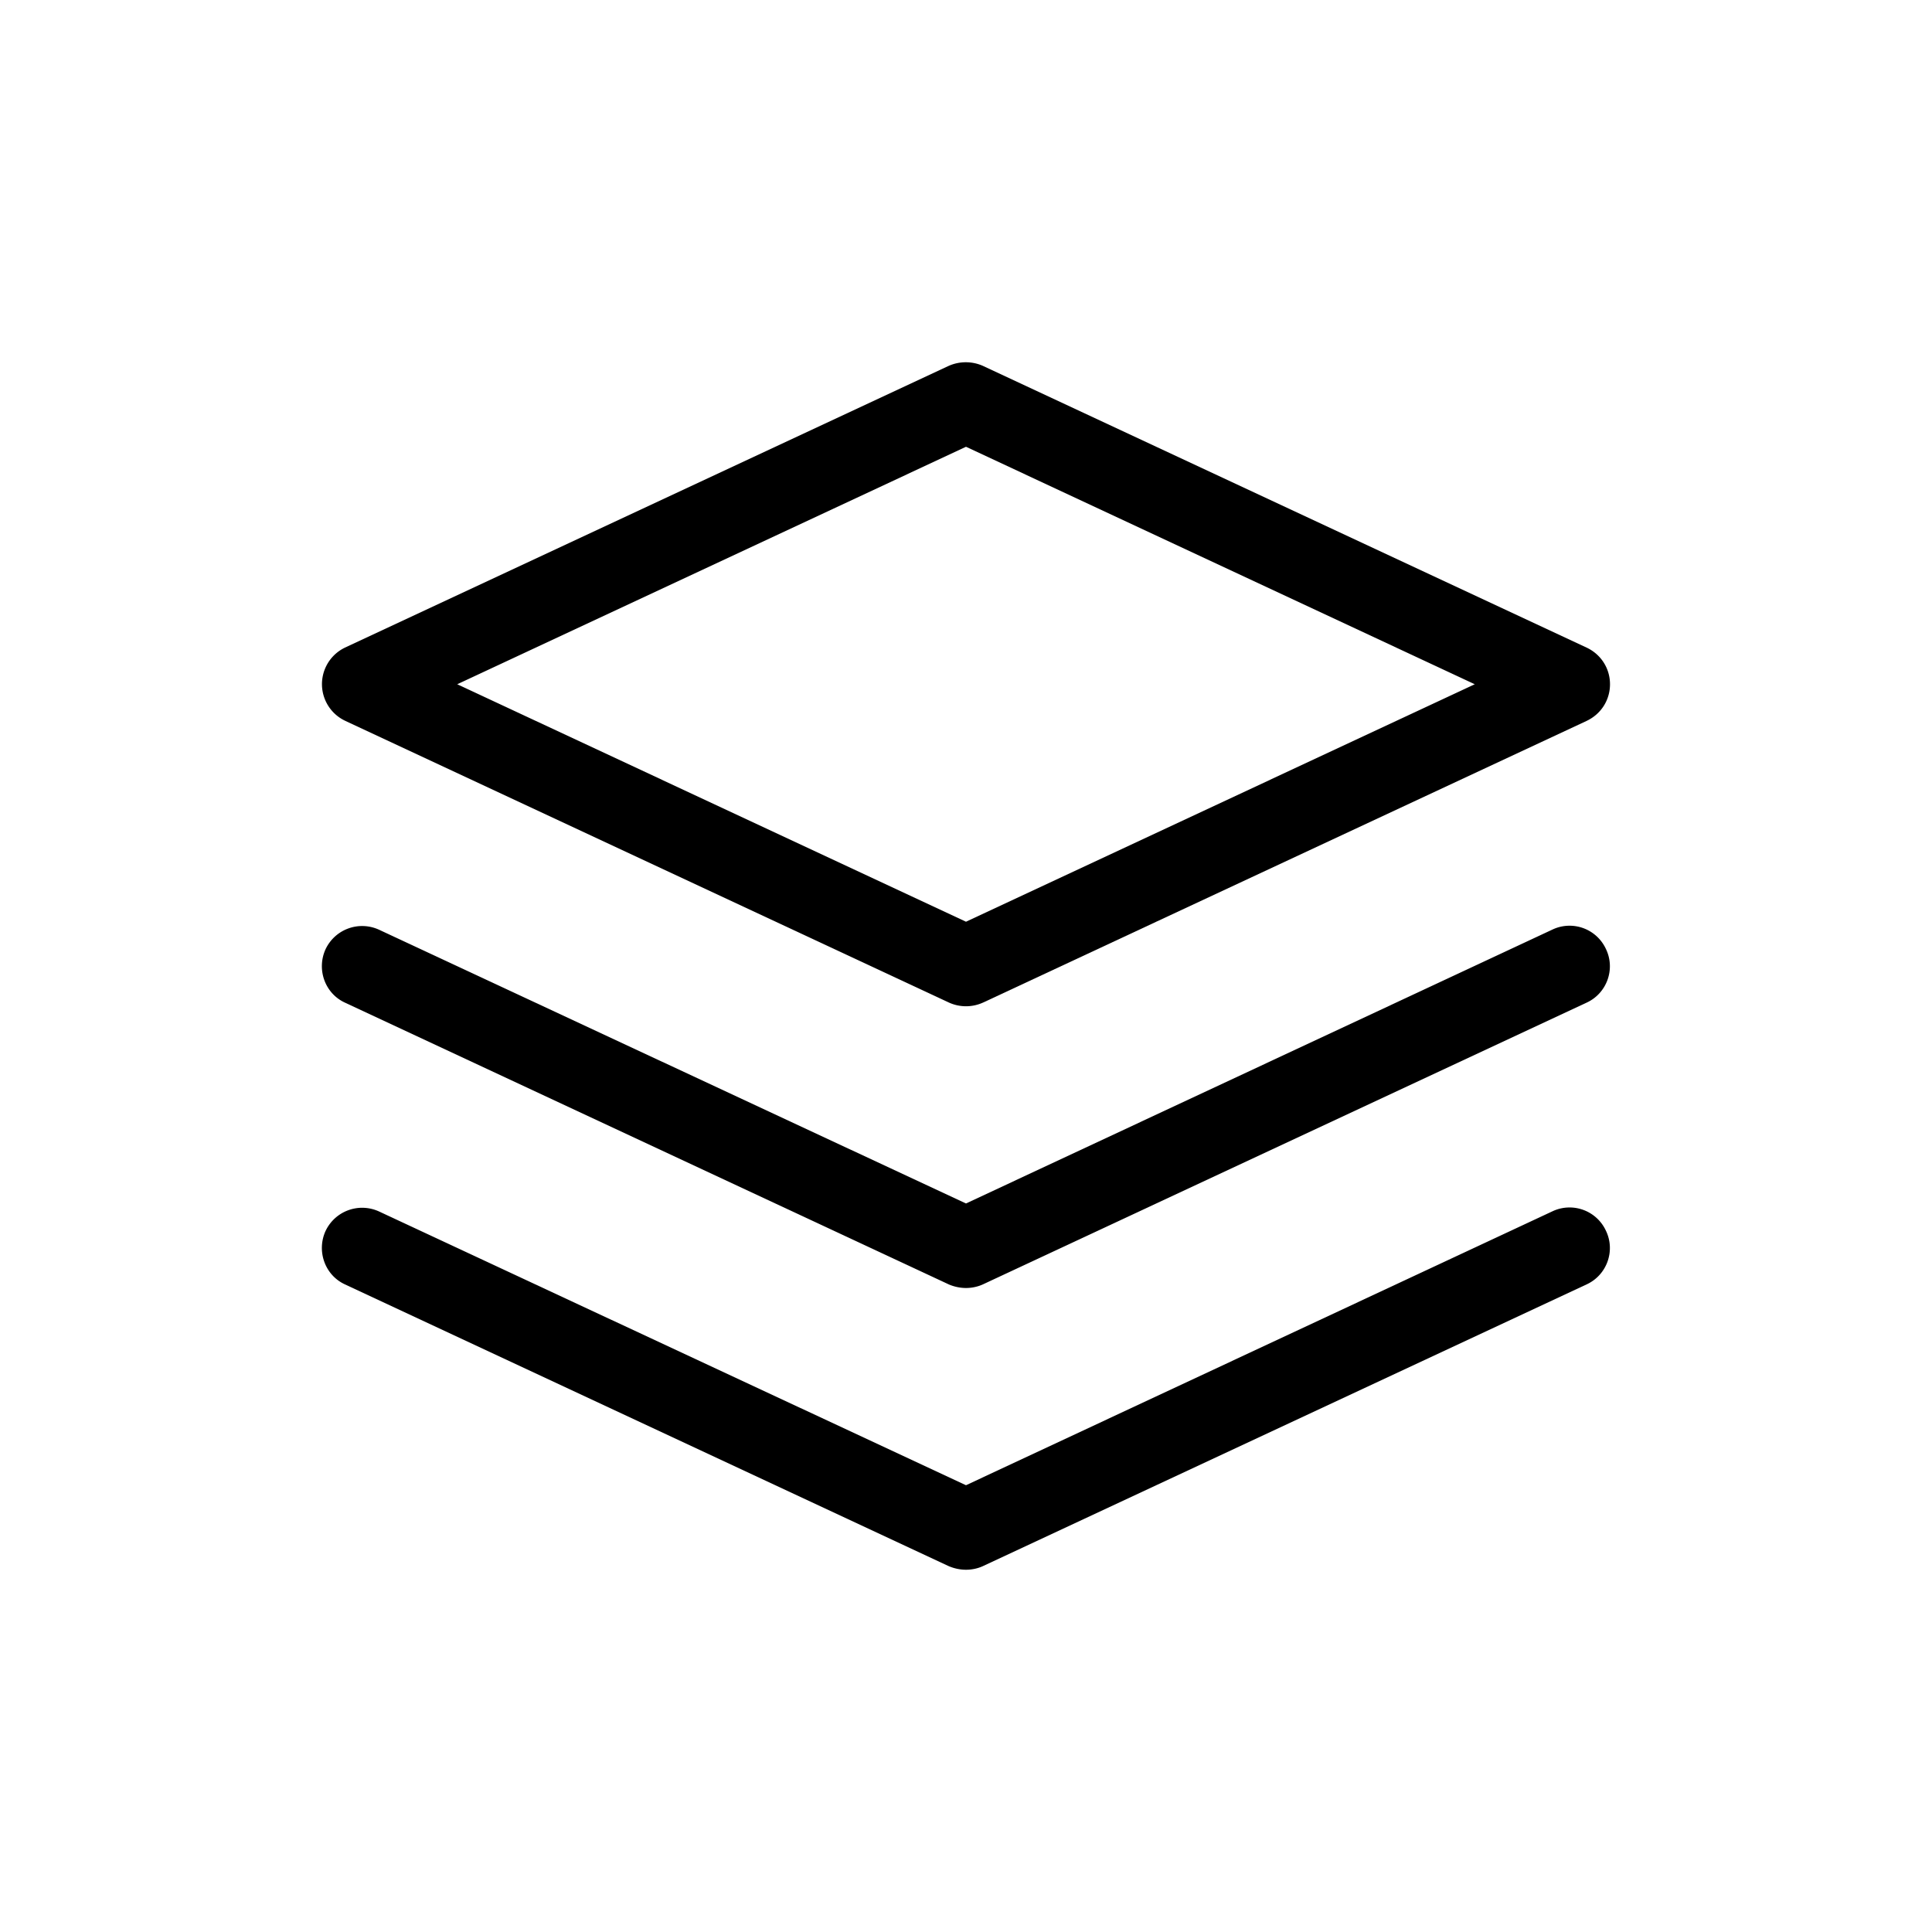 <?xml version="1.0" standalone="no"?><!DOCTYPE svg PUBLIC "-//W3C//DTD SVG 1.1//EN" "http://www.w3.org/Graphics/SVG/1.1/DTD/svg11.dtd"><svg t="1597120726047" class="icon" viewBox="0 0 1024 1024" version="1.1" xmlns="http://www.w3.org/2000/svg" p-id="1215" width="32" height="32" xmlns:xlink="http://www.w3.org/1999/xlink"><defs><style type="text/css"></style></defs><path d="M183.04 382.08l320 149.333a21.824 21.824 0 0 0 17.92 0l320-149.333c7.68-3.627 12.373-11.093 12.373-19.413s-4.693-15.787-12.373-19.413l-320-149.333c-5.76-2.56-12.373-2.56-18.133 0l-320 149.333a21.483 21.483 0 0 0 0.213 38.827zM512 236.8L781.653 362.667 512 488.533 242.347 362.667 512 236.8z" p-id="1216"></path><path d="M823.04 492.587L512 637.867 200.96 492.8c-10.667-4.907-23.253-0.427-28.373 10.24-4.907 10.667-0.427 23.467 10.24 28.373l320 149.333c2.987 1.28 6.187 1.92 9.173 1.92s6.187-0.64 8.96-1.92l320-149.333c10.667-4.907 15.36-17.707 10.24-28.373a21.227 21.227 0 0 0-28.16-10.453z" p-id="1217"></path><path d="M823.04 641.92L512 787.2 200.96 642.133c-10.667-4.907-23.253-0.427-28.373 10.24-4.907 10.667-0.427 23.467 10.24 28.373l320 149.333c2.987 1.28 6.187 1.92 9.173 1.92s6.187-0.64 8.96-1.92l320-149.333c10.667-4.907 15.36-17.707 10.24-28.373a21.227 21.227 0 0 0-28.16-10.453z" p-id="1218"></path></svg>